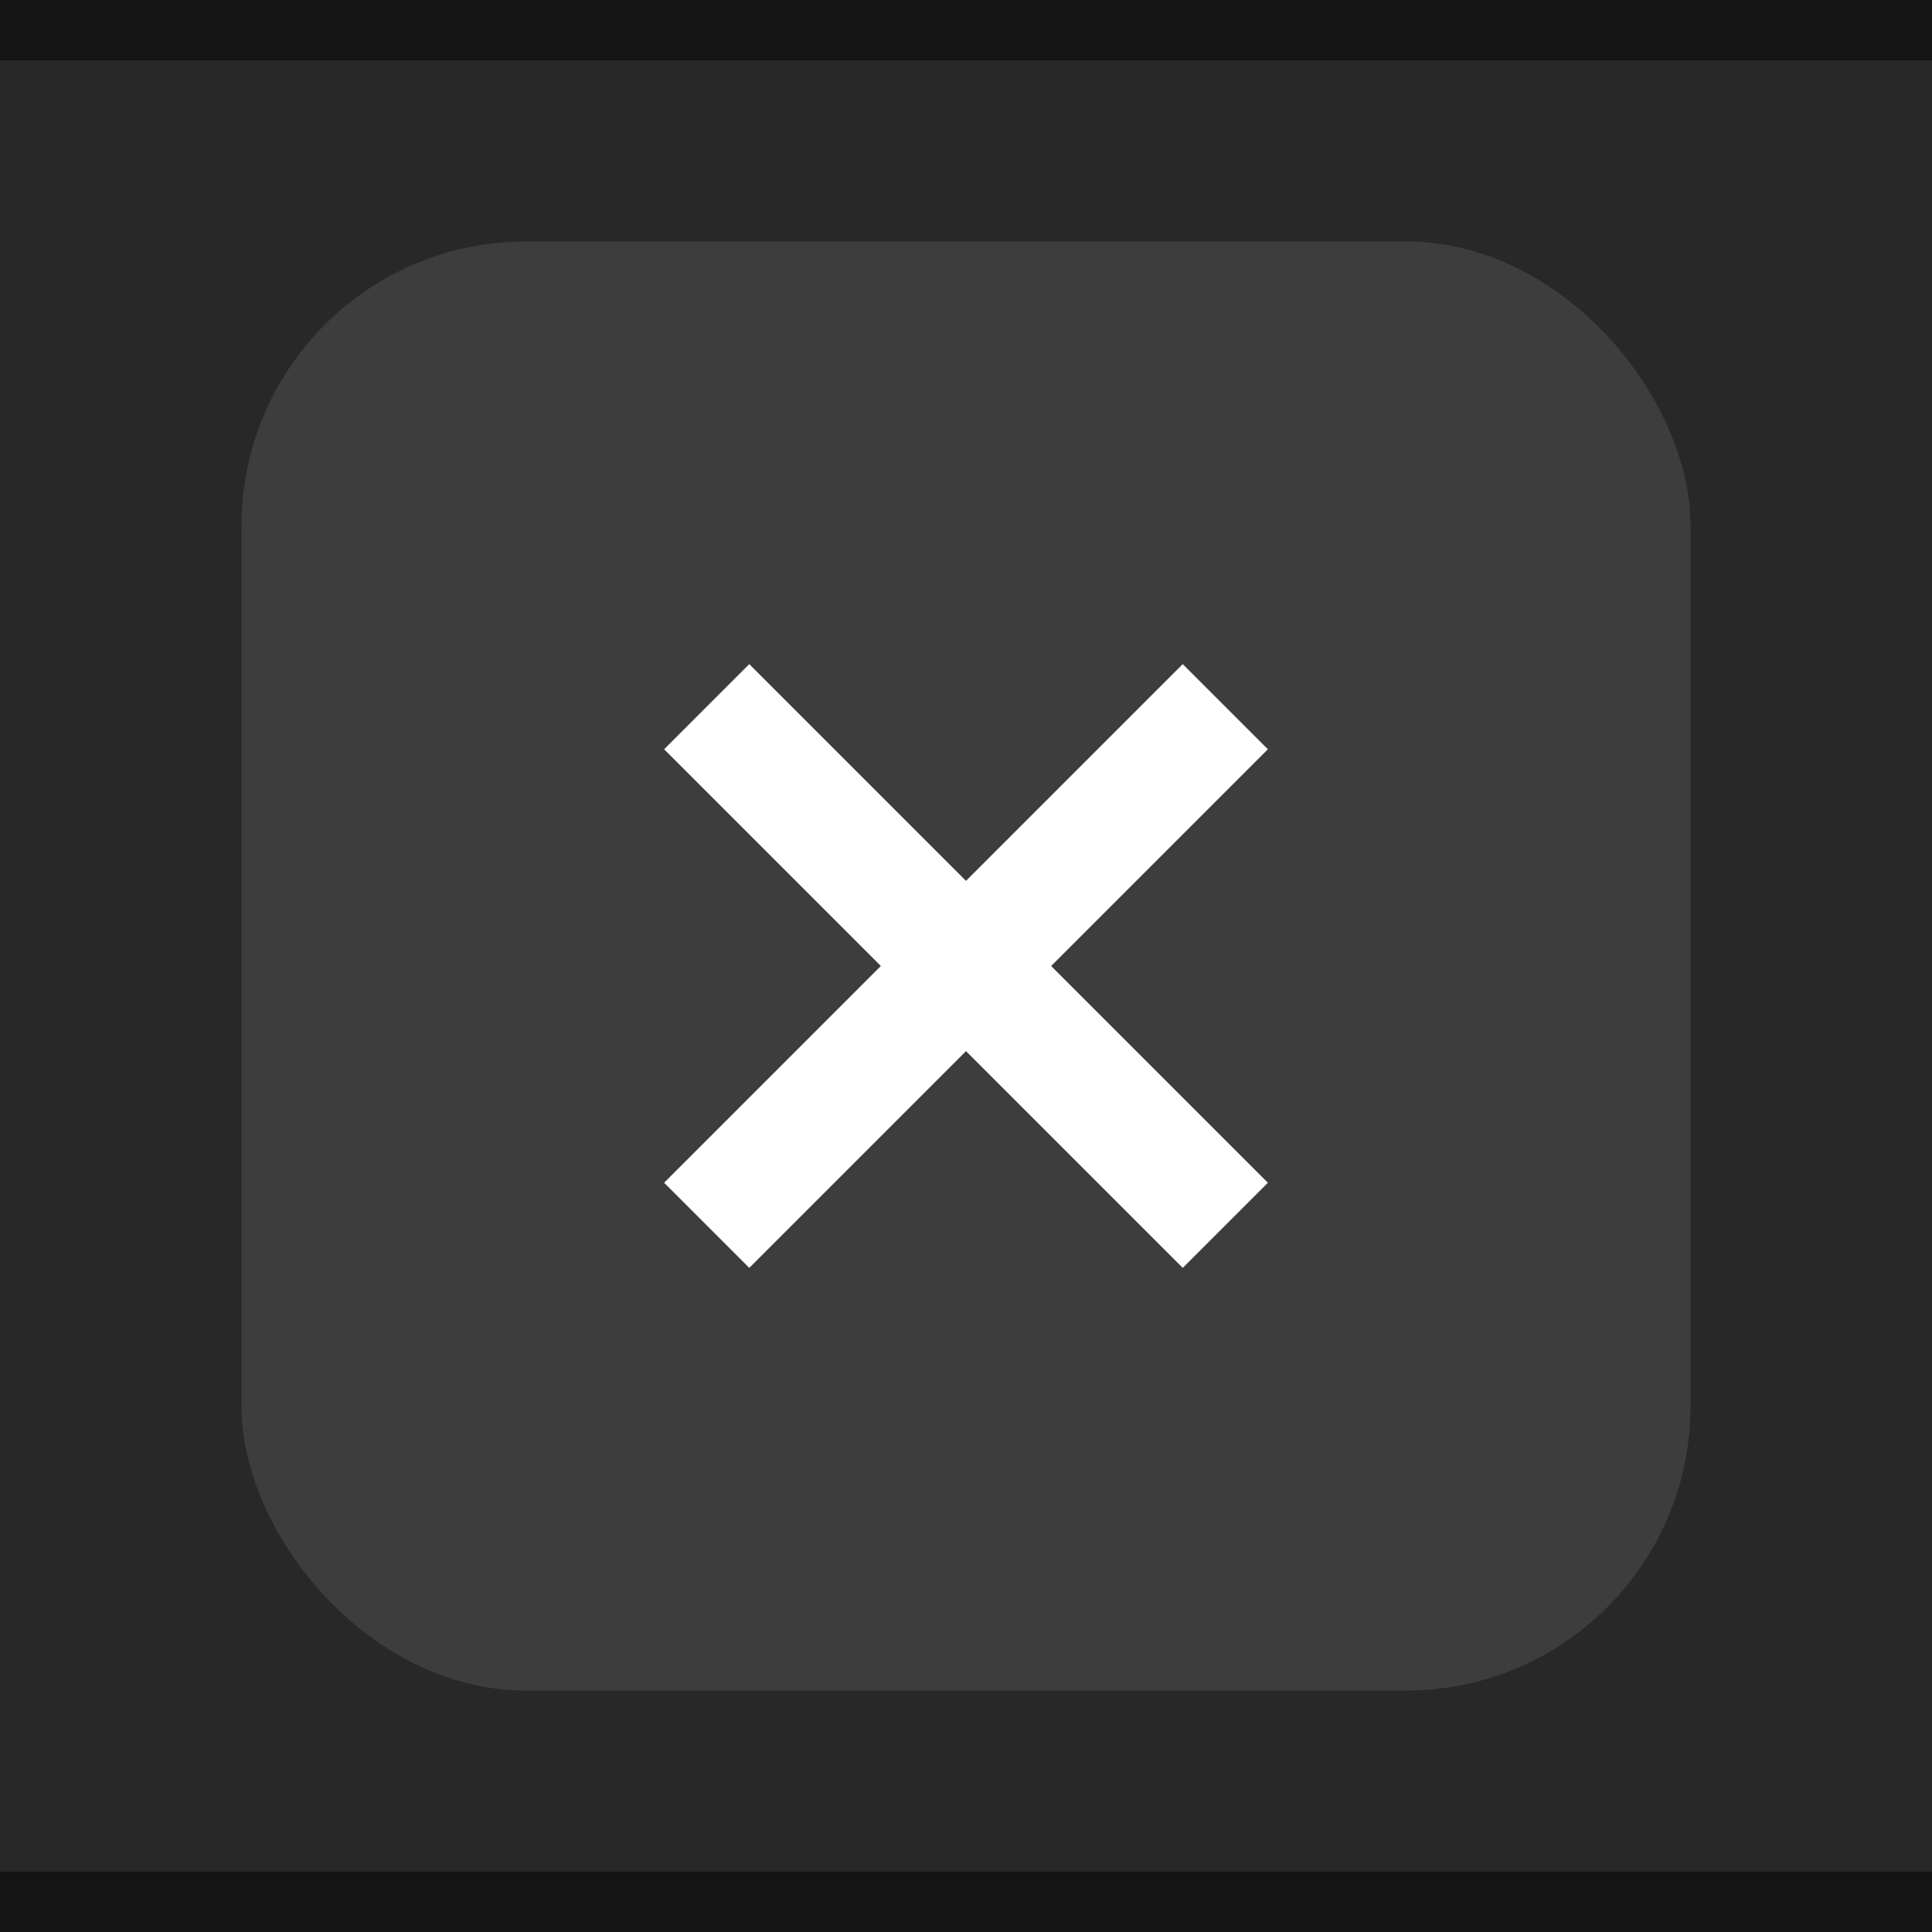 <?xml version="1.0" encoding="UTF-8" standalone="no"?>
<svg
   xmlns:dc="http://purl.org/dc/elements/1.1/"
   xmlns:cc="http://creativecommons.org/ns#"
   xmlns:rdf="http://www.w3.org/1999/02/22-rdf-syntax-ns#"
   xmlns:svg="http://www.w3.org/2000/svg"
   xmlns="http://www.w3.org/2000/svg"
   xmlns:sodipodi="http://sodipodi.sourceforge.net/DTD/sodipodi-0.dtd"
   xmlns:inkscape="http://www.inkscape.org/namespaces/inkscape"
   inkscape:version="1.0.2 (e86c870879, 2021-01-15, custom)"
   sodipodi:docname="close-prelight.svg"
   id="svg12"
   version="1.1"
   viewBox="0 0 32 32"
   height="32"
   width="32">
  <defs
     id="defs16" />
  <sodipodi:namedview
     inkscape:document-rotation="0"
     inkscape:current-layer="svg12"
     inkscape:window-maximized="1"
     inkscape:window-y="0"
     inkscape:window-x="0"
     inkscape:cy="28.068011"
     inkscape:cx="21.309749"
     inkscape:zoom="7.375"
     showgrid="false"
     id="namedview14"
     inkscape:window-height="1000"
     inkscape:window-width="1920"
     inkscape:pageshadow="2"
     inkscape:pageopacity="0"
     guidetolerance="10"
     gridtolerance="10"
     objecttolerance="10"
     borderopacity="1"
     bordercolor="#666666"
     pagecolor="#ffffff" />
  <rect
     style="fill:#282828;fill-opacity:1"
     id="rect2"
     fill="#E0E0E0"
     height="32"
     width="32" />
  <path
     id="path8"
     d="M 21,12.41 19.59,11 16,14.59 12.41,11 11,12.41 14.59,16 11,19.59 12.41,21 16,17.41 19.59,21 21,19.59 17.41,16 Z"
     style="fill:#ffffff;fill-opacity:1" />
  <rect
     width="32"
     height="1"
     fill="#FFFFFF"
     fill-opacity="0.4"
     id="rect166"
     style="opacity:0.5;fill:#000000;fill-opacity:1"
     x="0"
     y="0" />
  <rect
     ry="4.708"
     rx="4.708"
     y="4"
     x="4"
     width="24"
     height="24"
     fill="#E0E0E0"
     id="rect2-6-1"
     style="opacity:0.1;fill:#ffffff;fill-opacity:1;stroke-width:0.75" />
  <rect
     width="32"
     height="1"
     fill="#FFFFFF"
     fill-opacity="0.4"
     id="rect166-3"
     style="opacity:0.5;fill:#000000;fill-opacity:1"
     x="0"
     y="31" />
</svg>
